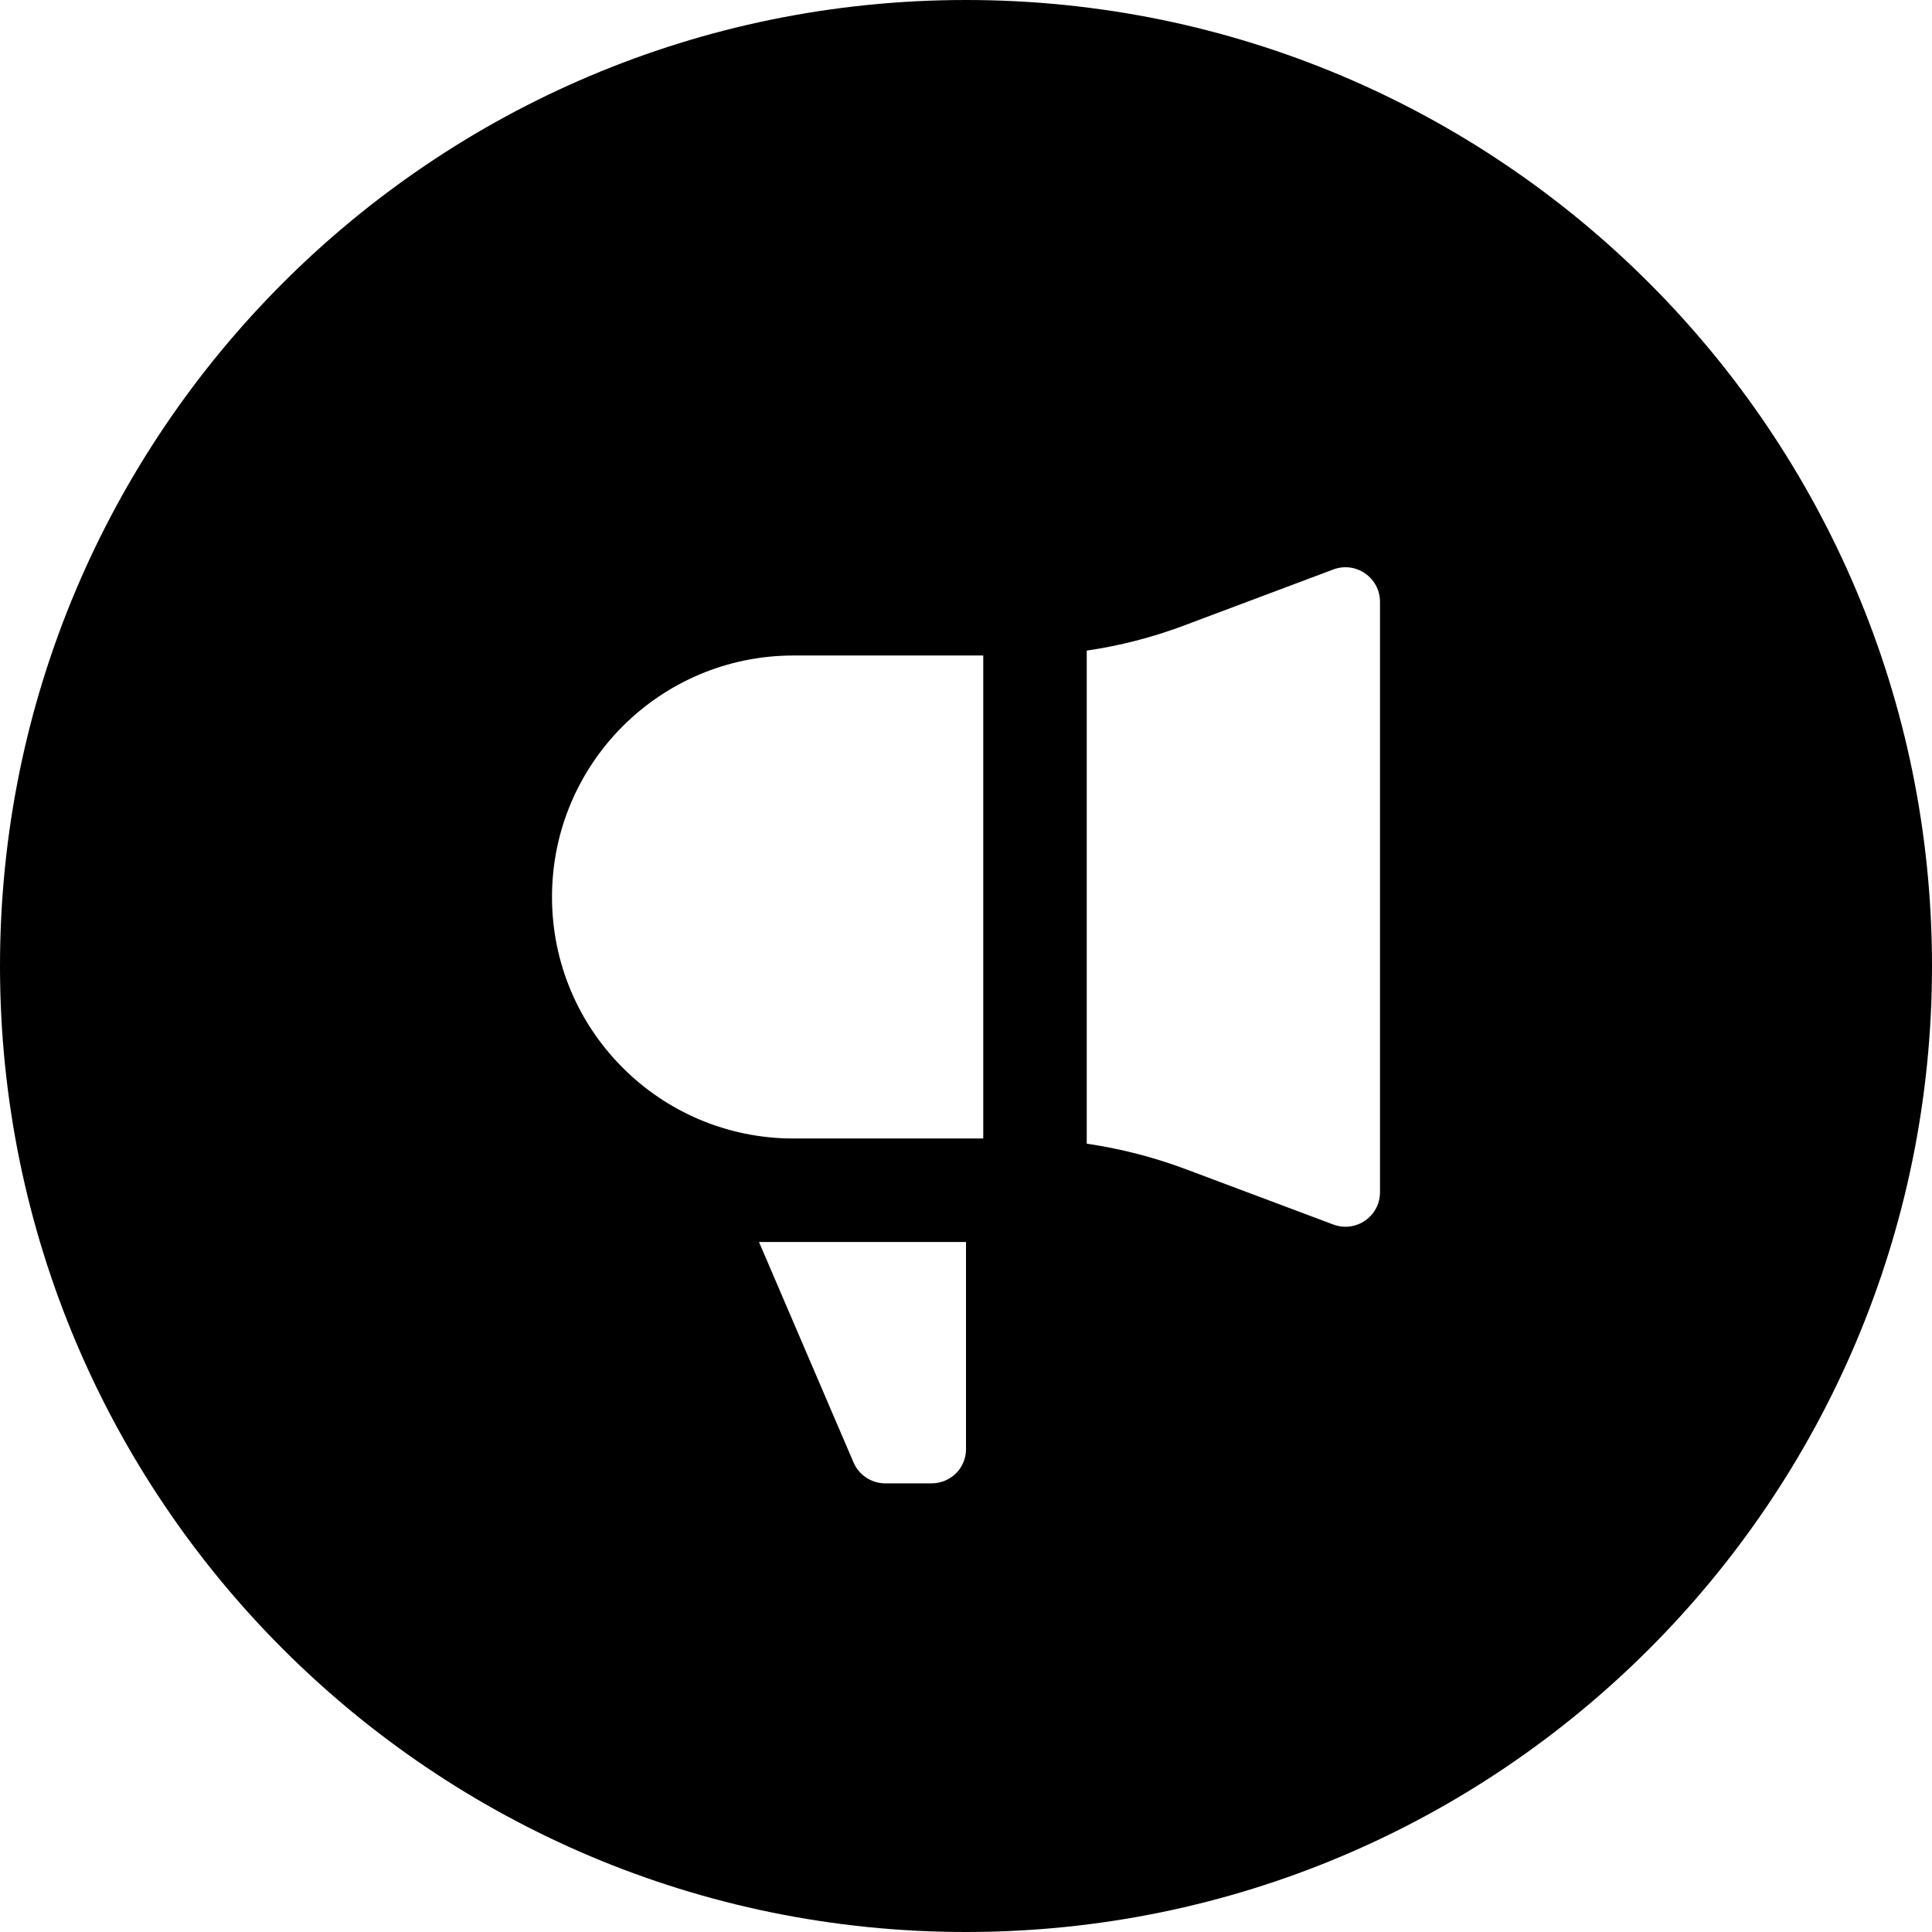 <svg width="28" height="28" viewBox="0 0 28 28" fill="black" xmlns="http://www.w3.org/2000/svg">
<path fill-rule="evenodd" clip-rule="evenodd" d="M28 14C28 21.732 21.732 28 14 28C6.268 28 0 21.732 0 14C0 6.268 6.268 0 14 0C21.732 0 28 6.268 28 14ZM14 21.003V18H11L12.37 21.195C12.449 21.378 12.63 21.498 12.83 21.498H13.5C13.776 21.498 14 21.279 14 21.003ZM8 13C8 11.067 9.567 9.5 11.5 9.5H14.25V16.5H12H11.5C9.567 16.5 8 14.933 8 13ZM15.75 16.575V9.429C16.227 9.359 16.697 9.239 17.15 9.069L19.324 8.253C19.651 8.131 20 8.372 20 8.722V17.279C20 17.628 19.651 17.869 19.324 17.747L17.189 16.946C16.723 16.771 16.24 16.647 15.75 16.575Z" />
</svg>
